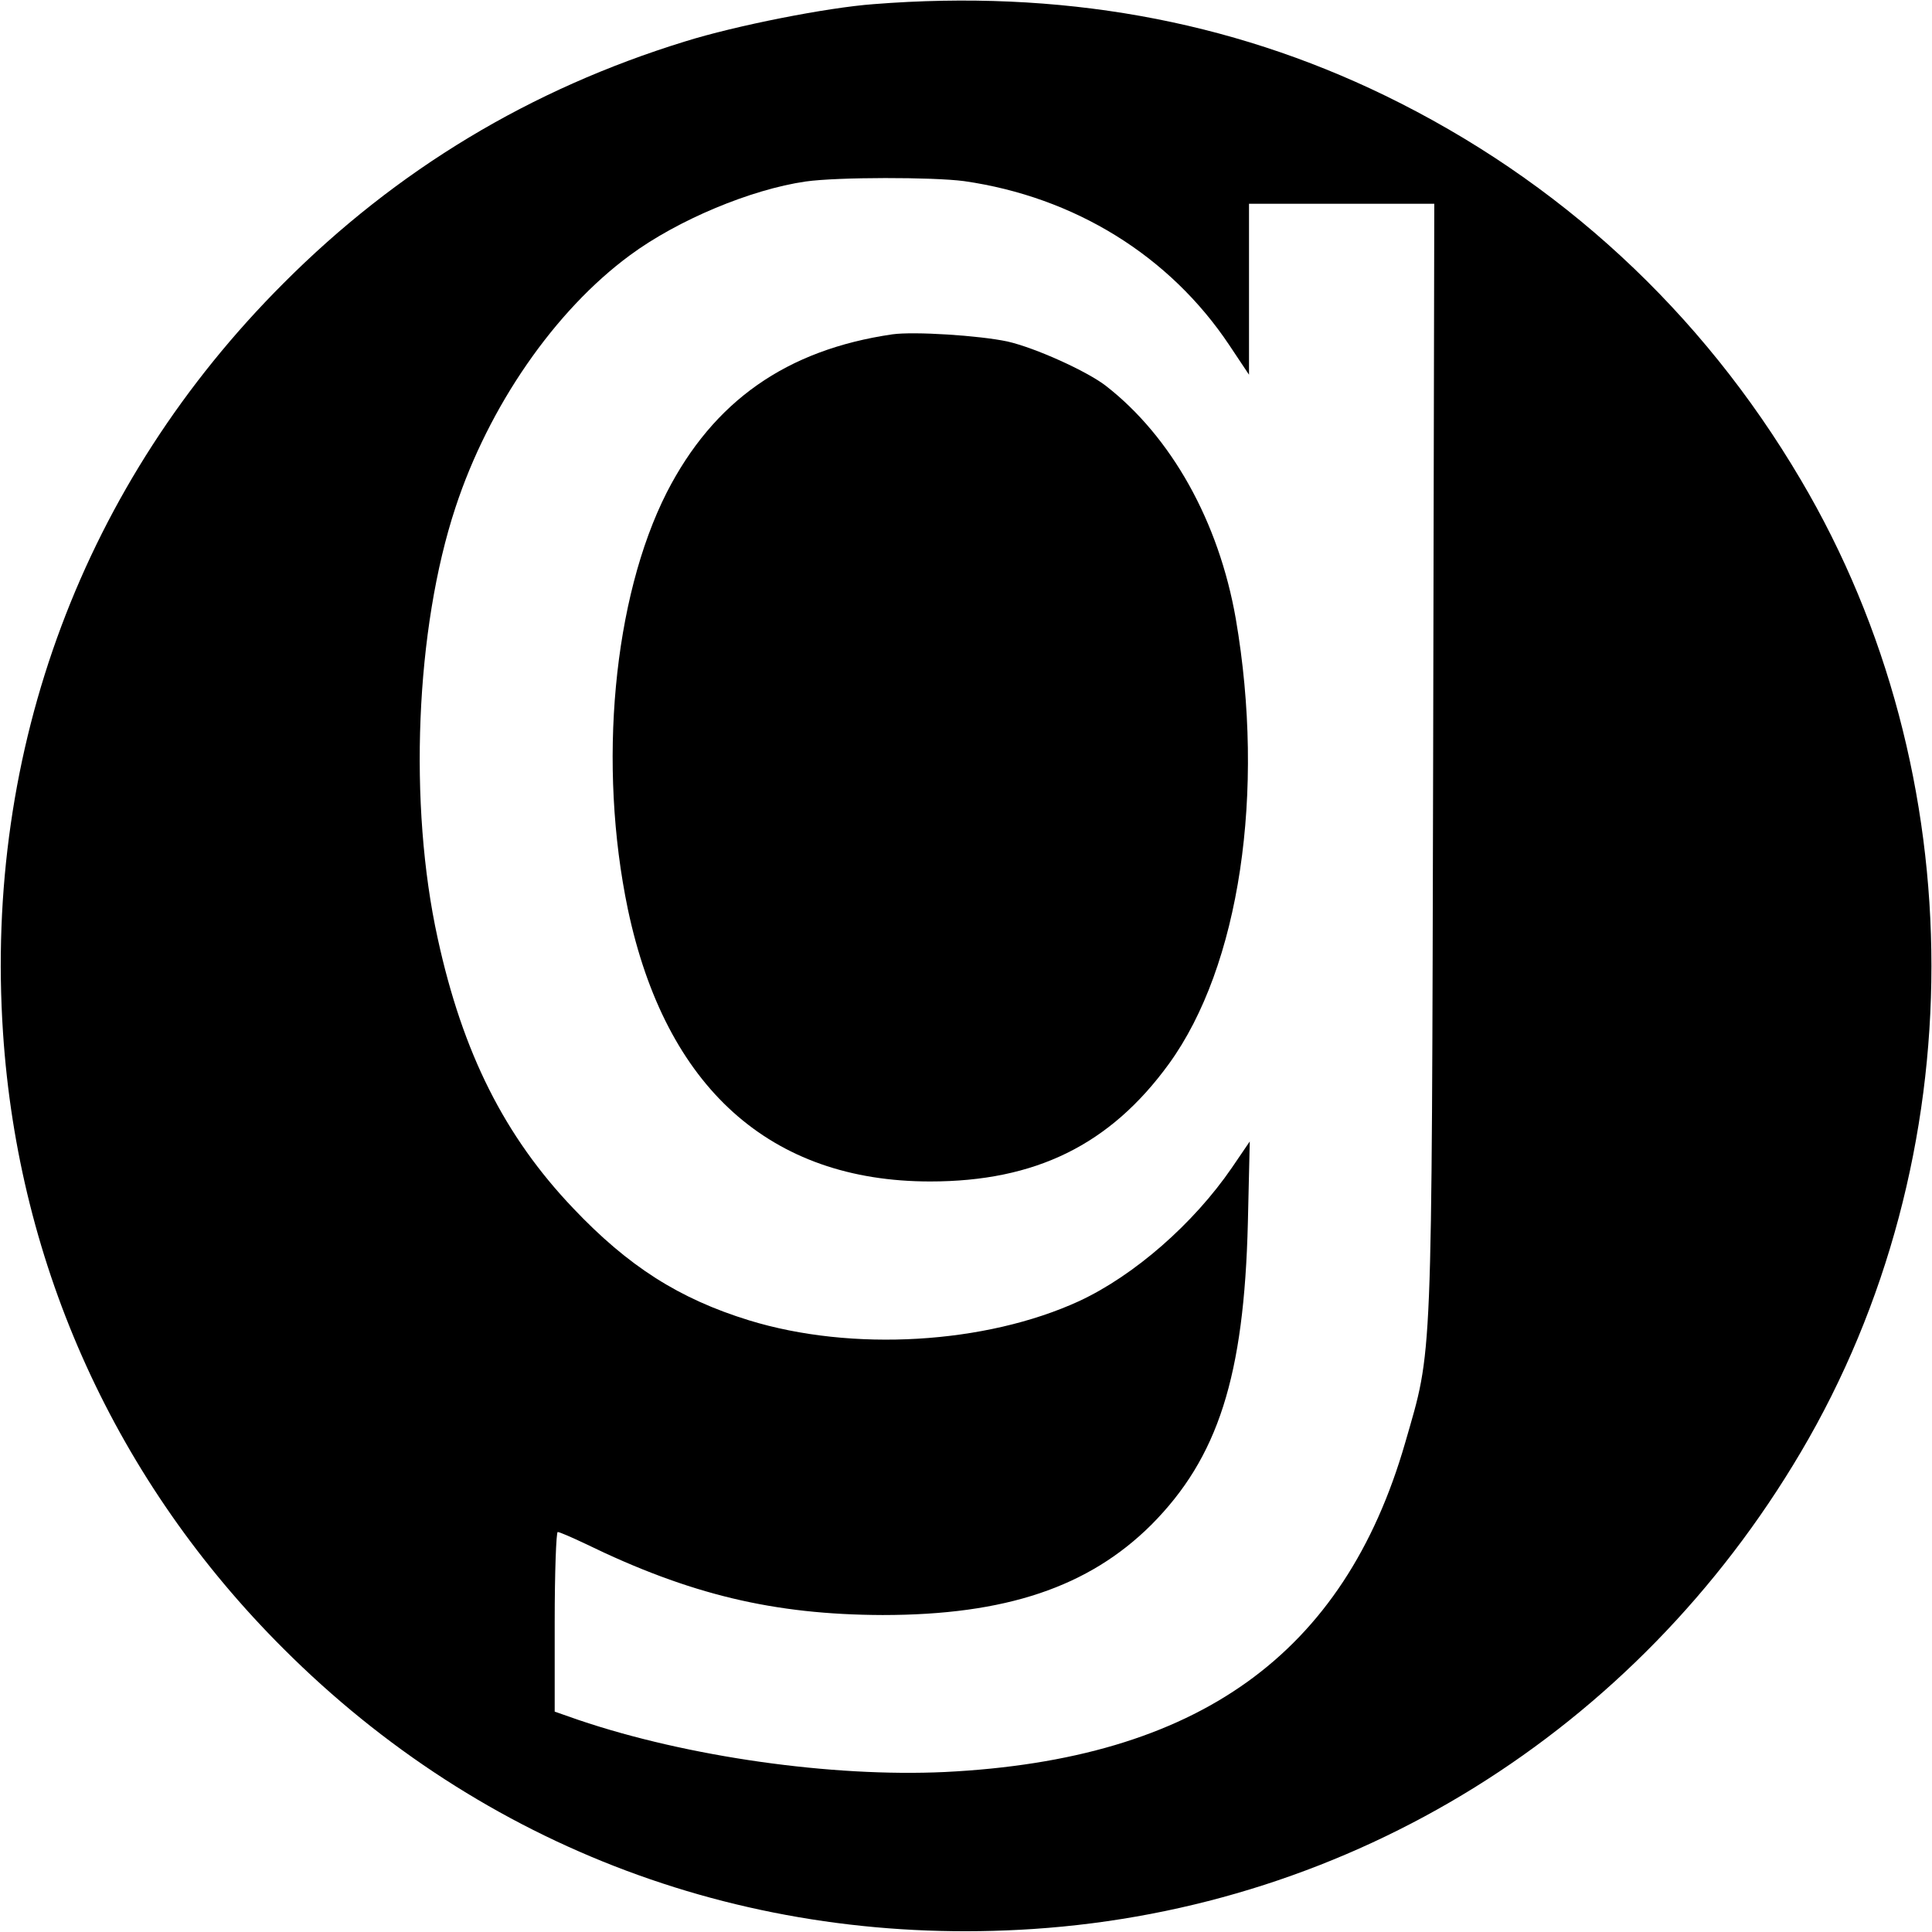 <?xml version="1.0" standalone="no"?>
<!DOCTYPE svg PUBLIC "-//W3C//DTD SVG 20010904//EN"
 "http://www.w3.org/TR/2001/REC-SVG-20010904/DTD/svg10.dtd">
<svg version="1.0" xmlns="http://www.w3.org/2000/svg"
 width="512pt" height="512pt" viewBox="0 0 512 512"
 preserveAspectRatio="xMidYMid meet">
<g transform="translate(0,512) scale(0.1,-0.1)"
fill="#000000" stroke="none">
<path d="M2315 5109 c-123 -9 -366 -57 -500 -99 -409 -126 -763 -339 -1064
-641 -529 -529 -793 -1233 -743 -1986 41 -620 300 -1190 743 -1632 529 -529
1233 -793 1987 -743 844 56 1597 523 2034 1263 462 781 462 1797 0 2578 -263
446 -639 793 -1102 1018 -412 200 -863 281 -1355 242z m240 -469 c293 -42 545
-198 703 -435 l52 -78 0 227 0 226 245 0 246 0 -3 -1467 c-4 -1637 -1 -1562
-74 -1816 -162 -562 -550 -840 -1220 -873 -299 -14 -682 40 -971 138 l-63 22
0 238 c0 131 4 238 8 238 5 0 37 -14 73 -31 277 -135 500 -188 788 -189 326 0
546 74 712 239 177 178 246 393 256 801 l5 215 -47 -69 c-102 -149 -259 -286
-405 -354 -248 -114 -602 -135 -875 -51 -185 57 -320 143 -466 297 -182 191
-293 412 -359 715 -78 354 -59 821 47 1142 88 268 263 522 463 669 126 93 320
174 465 195 85 12 337 12 420 1z"/>
<path d="M2365 4234 c-281 -41 -474 -177 -598 -419 -142 -280 -183 -722 -103
-1105 100 -472 377 -721 801 -721 279 0 477 97 633 312 187 258 256 719 177
1179 -45 258 -171 483 -345 618 -51 39 -186 100 -260 117 -75 16 -248 27 -305
19z"/>
</g>
</svg>

